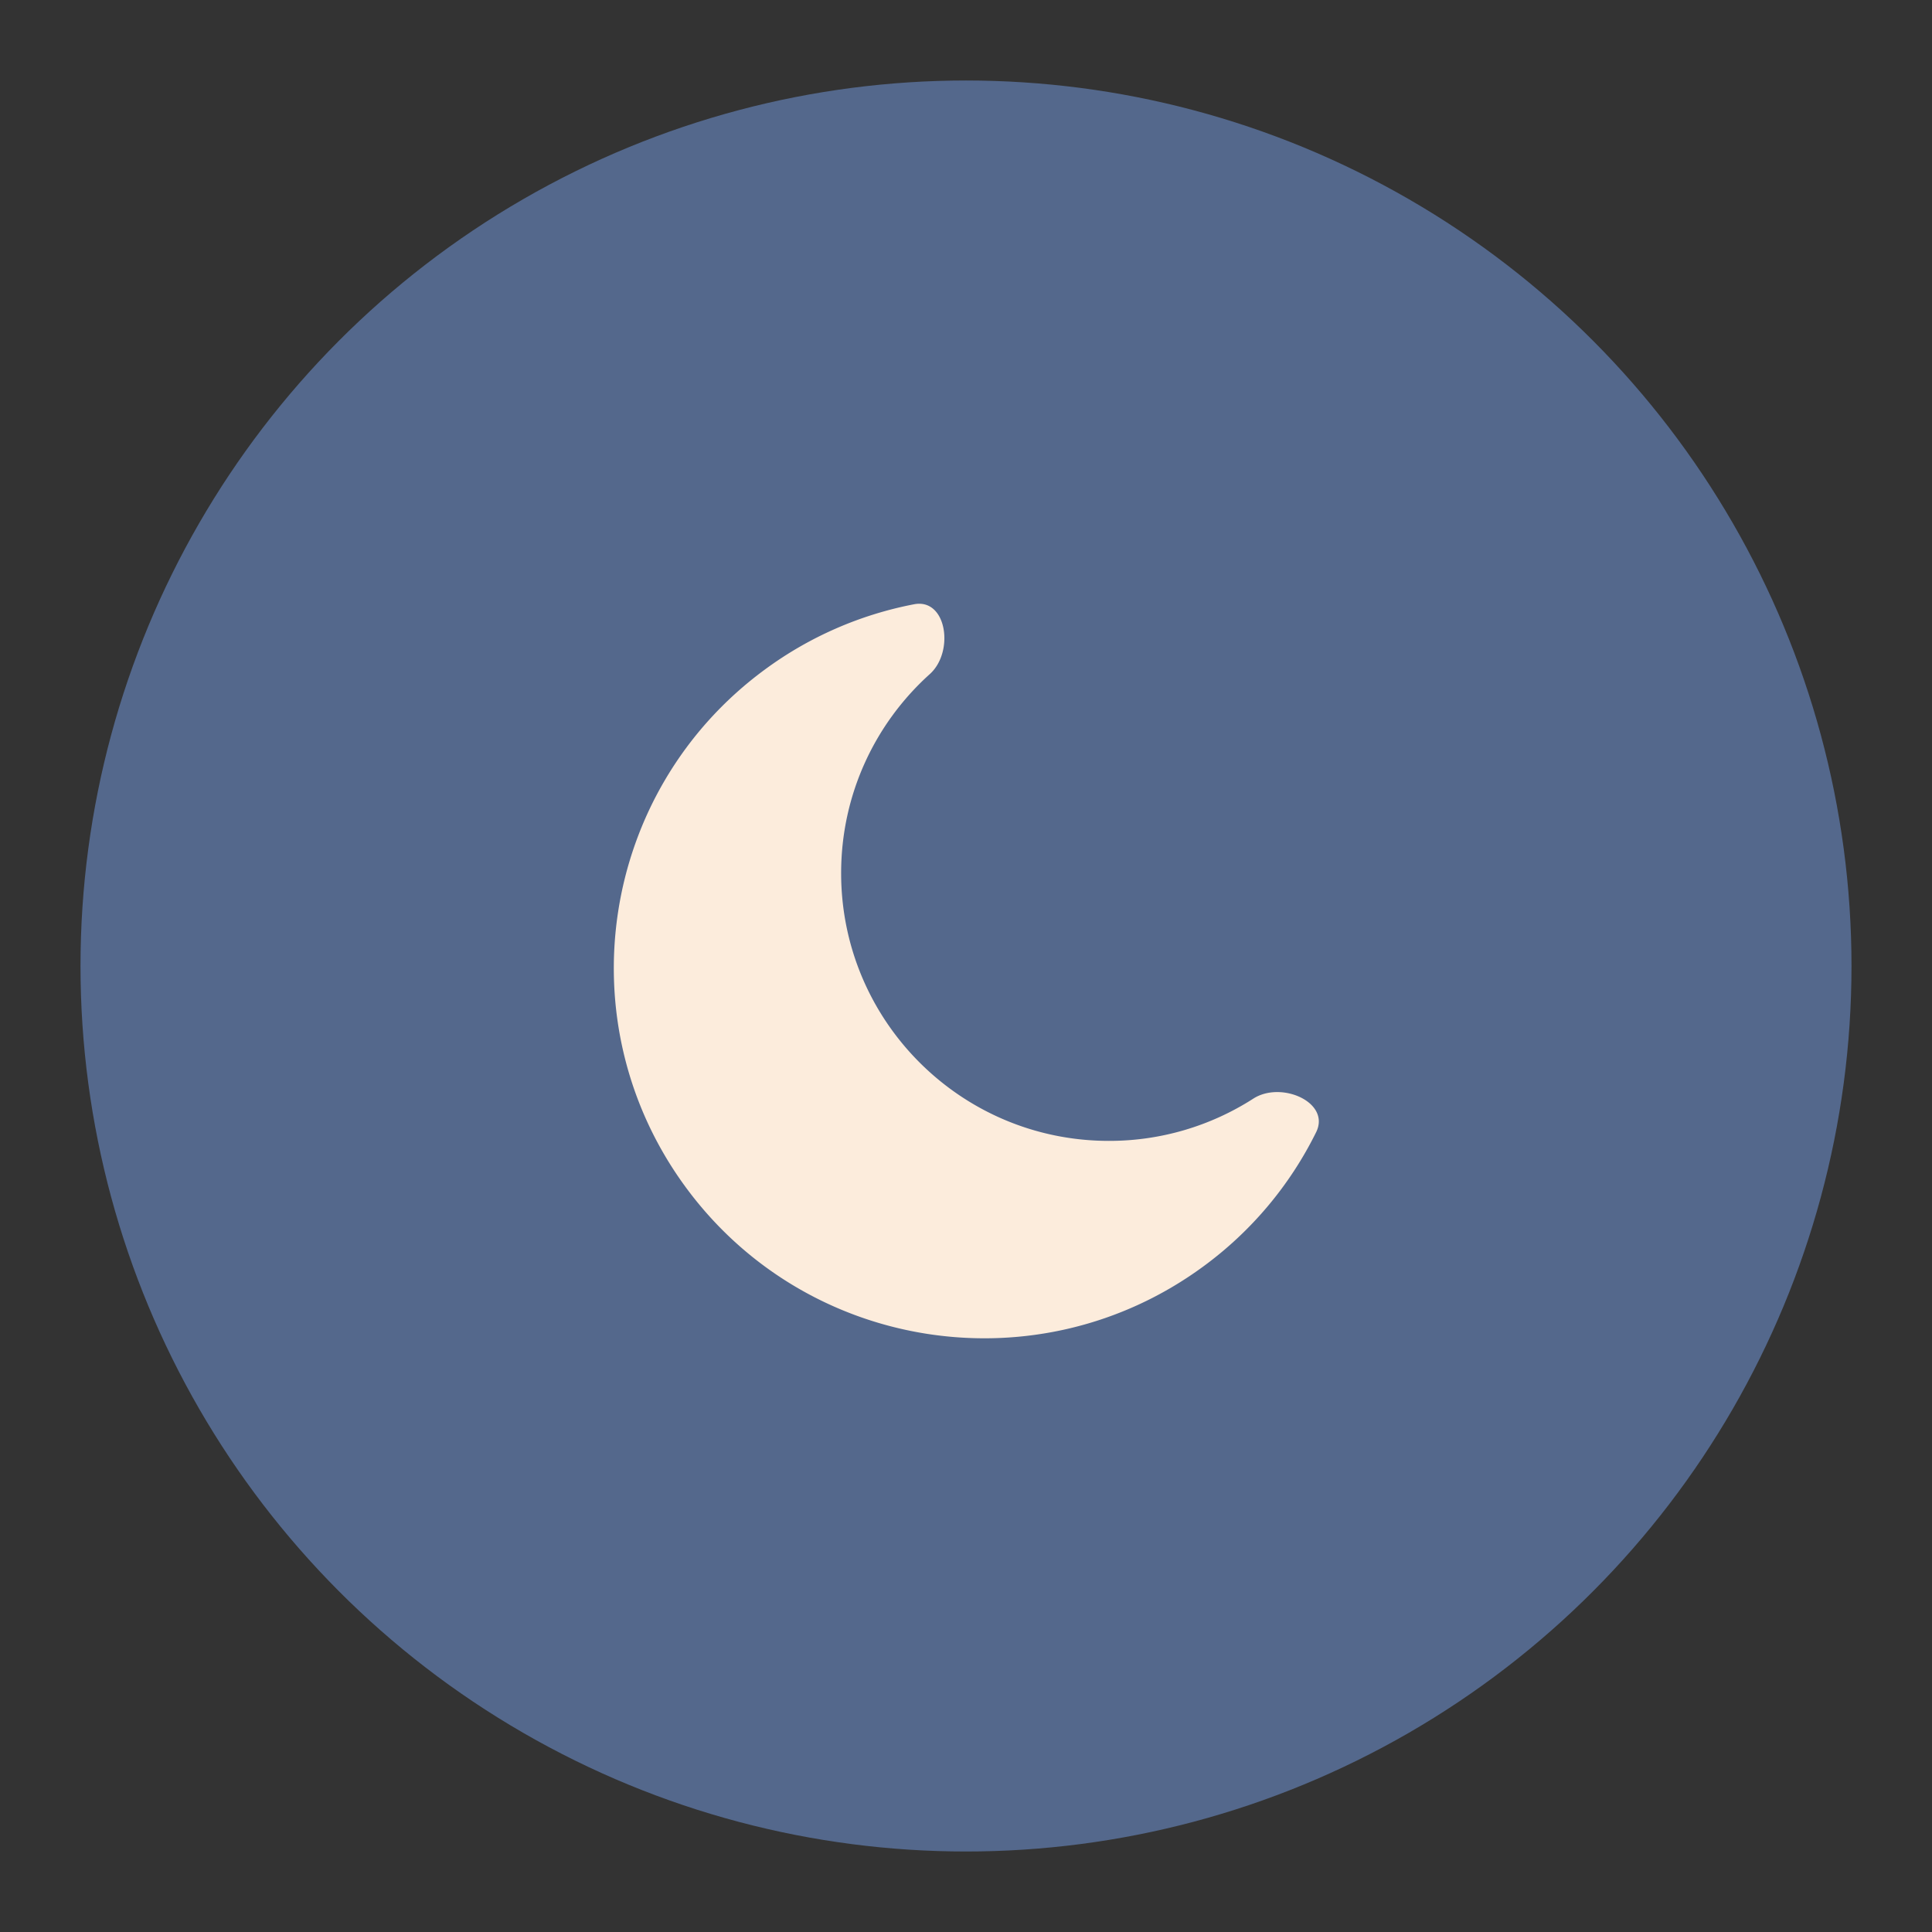 <svg xmlns="http://www.w3.org/2000/svg" width="192" height="192" fill="none"><rect width="100%" height="100%" fill="#333333" stroke="none"/><circle cx="96" cy="96" r="88" fill="#54688C"/><path fill="#FCECDC" fill-rule="evenodd" d="M124.556 109.178c2.783-1.786 7.704.373 6.241 3.338a36.638 36.638 0 0 1-11.186 13.323c-16.371 12.044-39.407 8.536-51.451-7.836-12.044-16.372-8.536-39.407 7.836-51.452a36.657 36.657 0 0 1 14.843-6.5c3.25-.625 4.024 4.725 1.564 6.939-5.41 4.87-8.812 11.929-8.812 19.782 0 14.695 11.913 26.608 26.609 26.608a26.478 26.478 0 0 0 14.356-4.202Z" clip-rule="evenodd"/></svg>